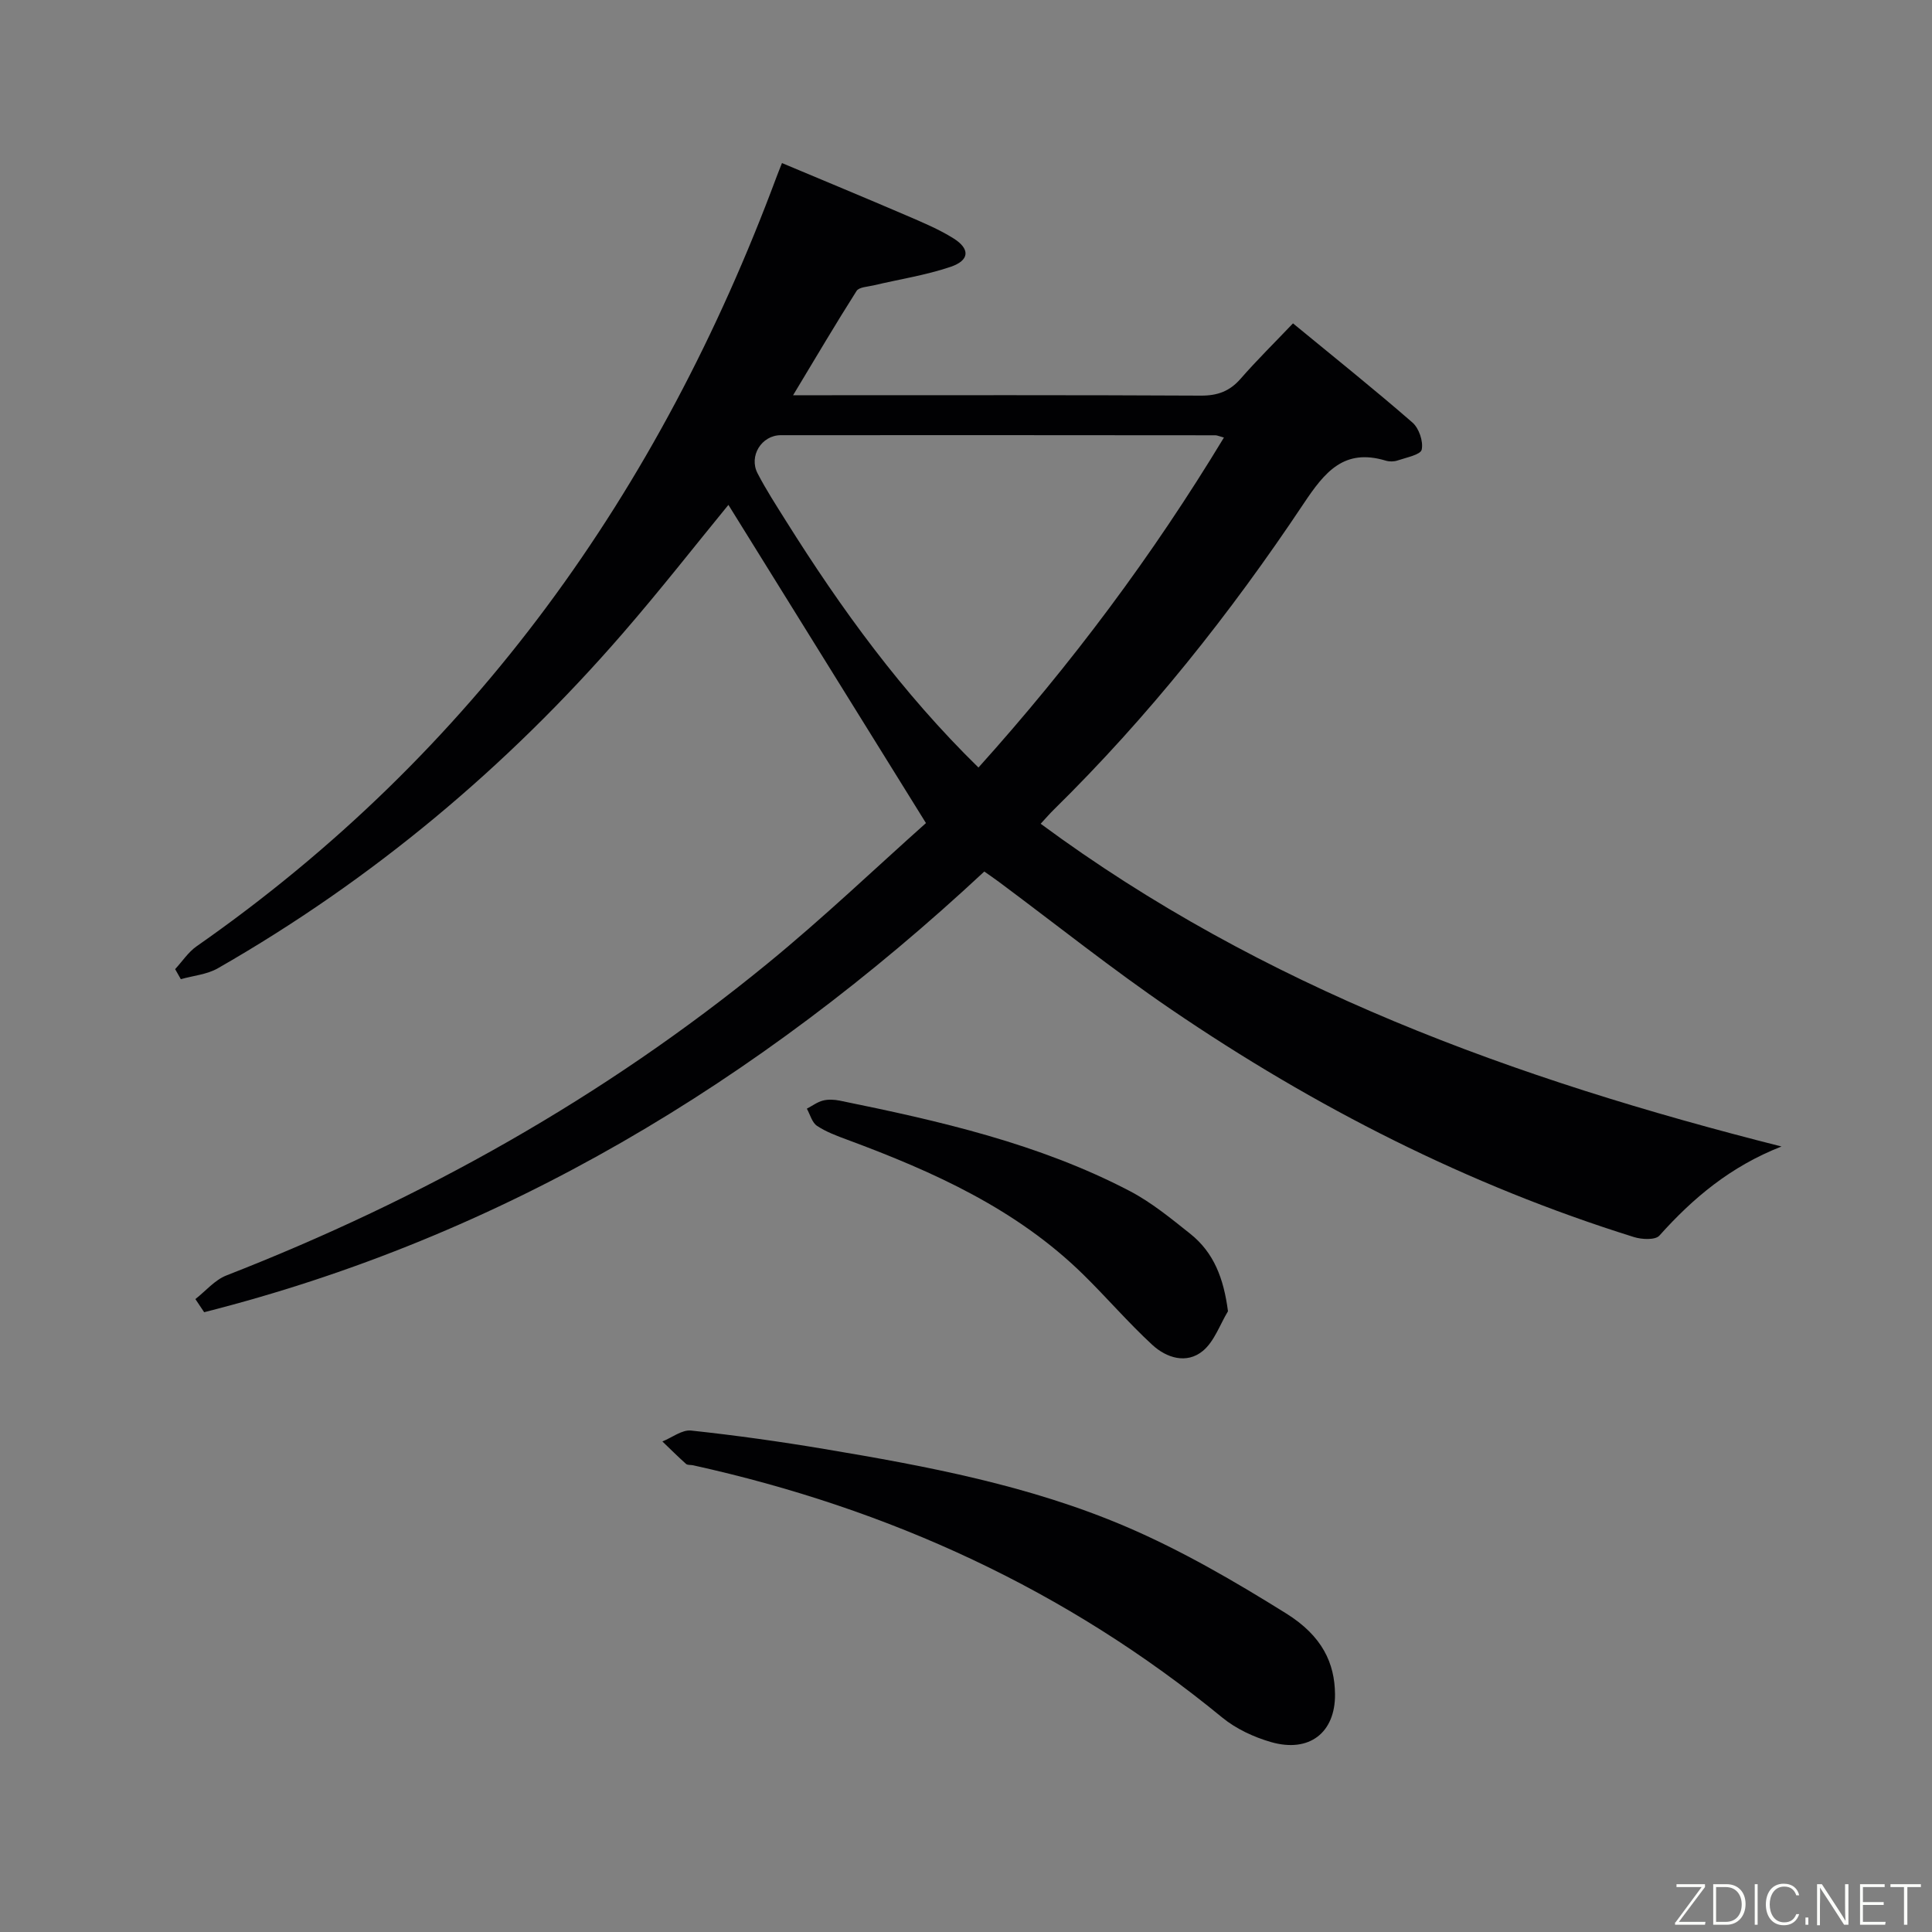 <svg enable-background="new 0 0 400 400" viewBox="0 0 400 400" xmlns="http://www.w3.org/2000/svg"><rect x="0" y="0" width="400" height="400" fill="#808080" stroke="none"/><path d="m36.26 200.65c1.48-1.6 2.72-3.53 4.46-4.74 57.34-40.04 95.85-94.26 120.05-159.27.28-.76.59-1.51 1.13-2.88 8.68 3.65 17.2 7.17 25.67 10.81 3.34 1.44 6.75 2.85 9.82 4.77 3.51 2.19 3.37 4.57-.59 5.91-5.15 1.74-10.6 2.57-15.91 3.83-1.23.29-3.04.35-3.55 1.16-4.33 6.81-8.42 13.76-13.14 21.59h5.93c26.16 0 52.32-.06 78.48.08 3.47.02 5.98-.9 8.25-3.5 3.37-3.86 7.04-7.47 10.84-11.46 8.68 7.14 16.85 13.67 24.73 20.53 1.36 1.18 2.28 3.91 1.92 5.61-.22 1.06-3.19 1.63-4.98 2.24-.75.26-1.71.27-2.47.04-8.65-2.61-12.63 2.36-17.01 8.92-15.17 22.75-32.16 44.12-51.71 63.34-.82.8-1.57 1.67-2.72 2.92 45.96 33.95 98.13 52.85 153.38 66.82-10.55 4.13-18.33 10.68-25.28 18.45-.85.95-3.65.81-5.27.3-34.37-10.73-66.13-26.91-95.81-47.13-12.23-8.33-23.81-17.59-35.7-26.43-.91-.68-1.86-1.32-2.99-2.12-46.72 43.54-99.63 75.56-161.52 91.24-.61-.91-1.21-1.81-1.82-2.72 2.13-1.66 4.01-3.95 6.42-4.89 40.59-15.84 78.19-36.9 111.95-64.51 11.68-9.55 22.63-20.01 32.89-29.15-14.15-22.8-27.61-44.48-40.9-65.88-6.85 8.36-14.12 17.66-21.84 26.56-24.08 27.78-51.92 51.09-83.86 69.38-2.25 1.29-5.1 1.53-7.67 2.26-.38-.69-.78-1.39-1.18-2.08zm166.32-41.74c19.27-21.43 36.07-43.93 50.82-68.32-1.13-.31-1.44-.47-1.75-.47-29.99-.02-59.98-.05-89.97-.02-4.02 0-6.69 4.33-4.83 7.91 1.76 3.39 3.85 6.61 5.88 9.85 11.43 18.22 24.01 35.55 39.85 51.05z" fill="#010103"/><path d="m276.4 350.77c.08 7.93-5.29 12.19-13.24 9.91-3.58-1.03-7.27-2.75-10.13-5.1-32.23-26.45-68.99-43.26-109.54-52.21-.49-.11-1.13 0-1.45-.28-1.68-1.5-3.27-3.09-4.9-4.65 1.99-.8 4.06-2.46 5.94-2.26 9.23.99 18.43 2.28 27.59 3.82 21.28 3.56 42.55 7.56 62.46 16.08 11.51 4.92 22.48 11.31 33.13 17.95 7.55 4.7 10.08 10.35 10.14 16.74z" fill="#010103"/><path d="m254.24 271.48c-1.69 2.79-2.83 6.26-5.21 8.22-3.37 2.77-7.54 1.44-10.48-1.28-4.98-4.6-9.41-9.77-14.25-14.52-13.83-13.58-31.02-21.31-48.85-27.92-2.16-.8-4.39-1.62-6.29-2.88-1.04-.69-1.43-2.34-2.11-3.56 1.11-.58 2.16-1.38 3.34-1.68 1.08-.28 2.33-.21 3.45.01 20.66 4.21 41.2 8.87 60.06 18.72 4.5 2.35 8.54 5.68 12.55 8.87 4.86 3.88 6.9 9.19 7.79 16.02z" fill="#010103"/><g fill="#fbfcfa"><path d="m346.9 398 5.4-7.3h-5.2v-.6h5.9v.6l-5.4 7.2h5.5l-.1.6h-6.2v-.5z"/><path d="m354.7 390.1h2.8c2.3 0 3.9 1.6 3.9 4.1s-1.6 4.3-3.9 4.3h-2.8zm.6 7.8h2c2.2 0 3.3-1.6 3.3-3.6 0-1.8-1-3.6-3.3-3.6h-2z"/><path d="m363.9 390.1v8.4h-.6v-8.4h1.6z"/><path d="m372.5 396.3c-.4 1.3-1.4 2.3-3.2 2.3-2.4 0-3.7-1.9-3.7-4.3 0-2.3 1.2-4.3 3.7-4.3 1.8 0 2.9 1 3.2 2.4h-.6c-.4-1.1-1.1-1.8-2.5-1.8-2.1 0-3 1.9-3 3.7s.9 3.7 3 3.7c1.4 0 2.1-.7 2.5-1.7z"/><path d="m373.8 398.5v-1.5h.6v1.5z"/><path d="m376.2 398.5v-8.4h1c1.3 2 4.4 6.7 4.9 7.6-.1-1.2-.1-2.4-.1-3.8v-3.8h.7v8.4h-.9c-1.2-1.9-4.4-6.8-5-7.7.1 1.1 0 2.3 0 3.9v3.9h-.6z"/><path d="m390 394.4h-4.3v3.5h4.7l-.1.6h-5.2v-8.4h5.1v.6h-4.5v3.1h4.3z"/><path d="m394.2 390.7h-2.8v-.6h6.3v.6h-2.8v7.8h-.7z"/></g></svg>